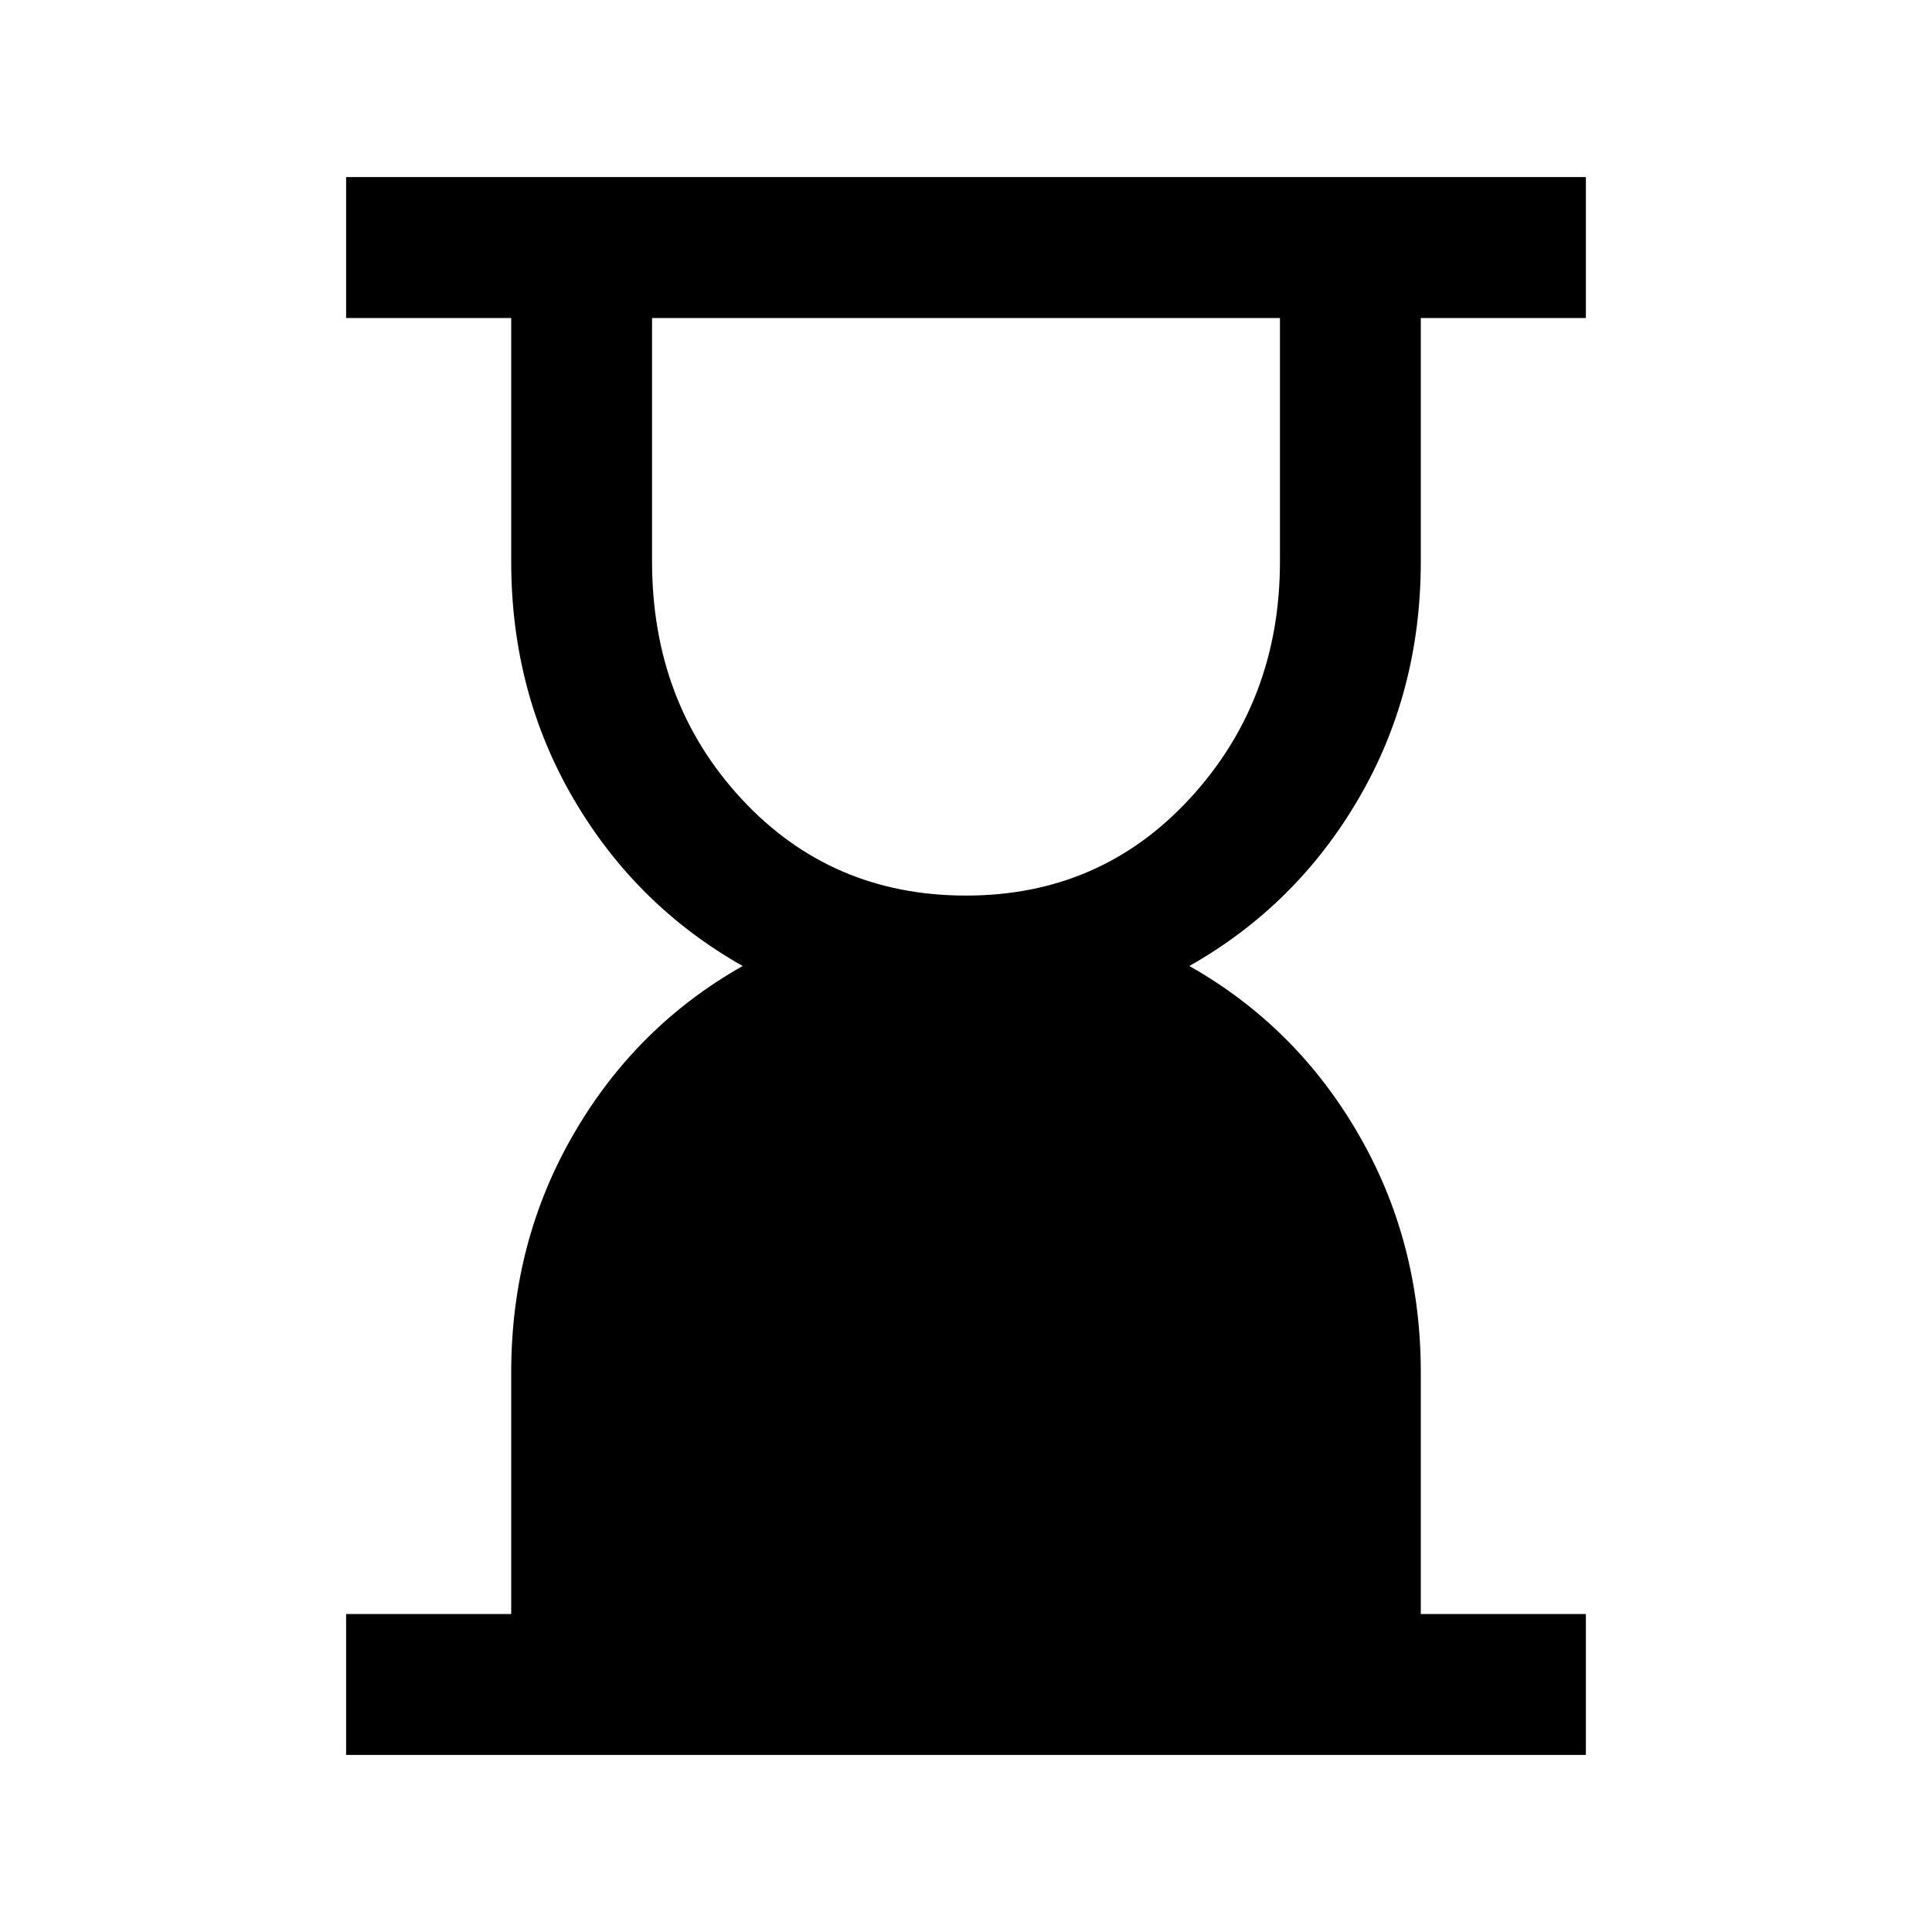 <svg xmlns="http://www.w3.org/2000/svg" height="20" width="20"><path d="M10 9.271Q11.396 9.271 12.323 8.26Q13.25 7.25 13.25 5.812V3.292H6.75V5.812Q6.75 7.271 7.677 8.271Q8.604 9.271 10 9.271ZM3.583 18.167V16.708H5.292V14.208Q5.292 12.854 5.938 11.74Q6.583 10.625 7.688 10Q6.583 9.375 5.938 8.271Q5.292 7.167 5.292 5.812V3.292H3.583V1.833H16.417V3.292H14.708V5.812Q14.708 7.167 14.062 8.271Q13.417 9.375 12.312 10Q13.417 10.625 14.062 11.74Q14.708 12.854 14.708 14.208V16.708H16.417V18.167Z"/></svg>